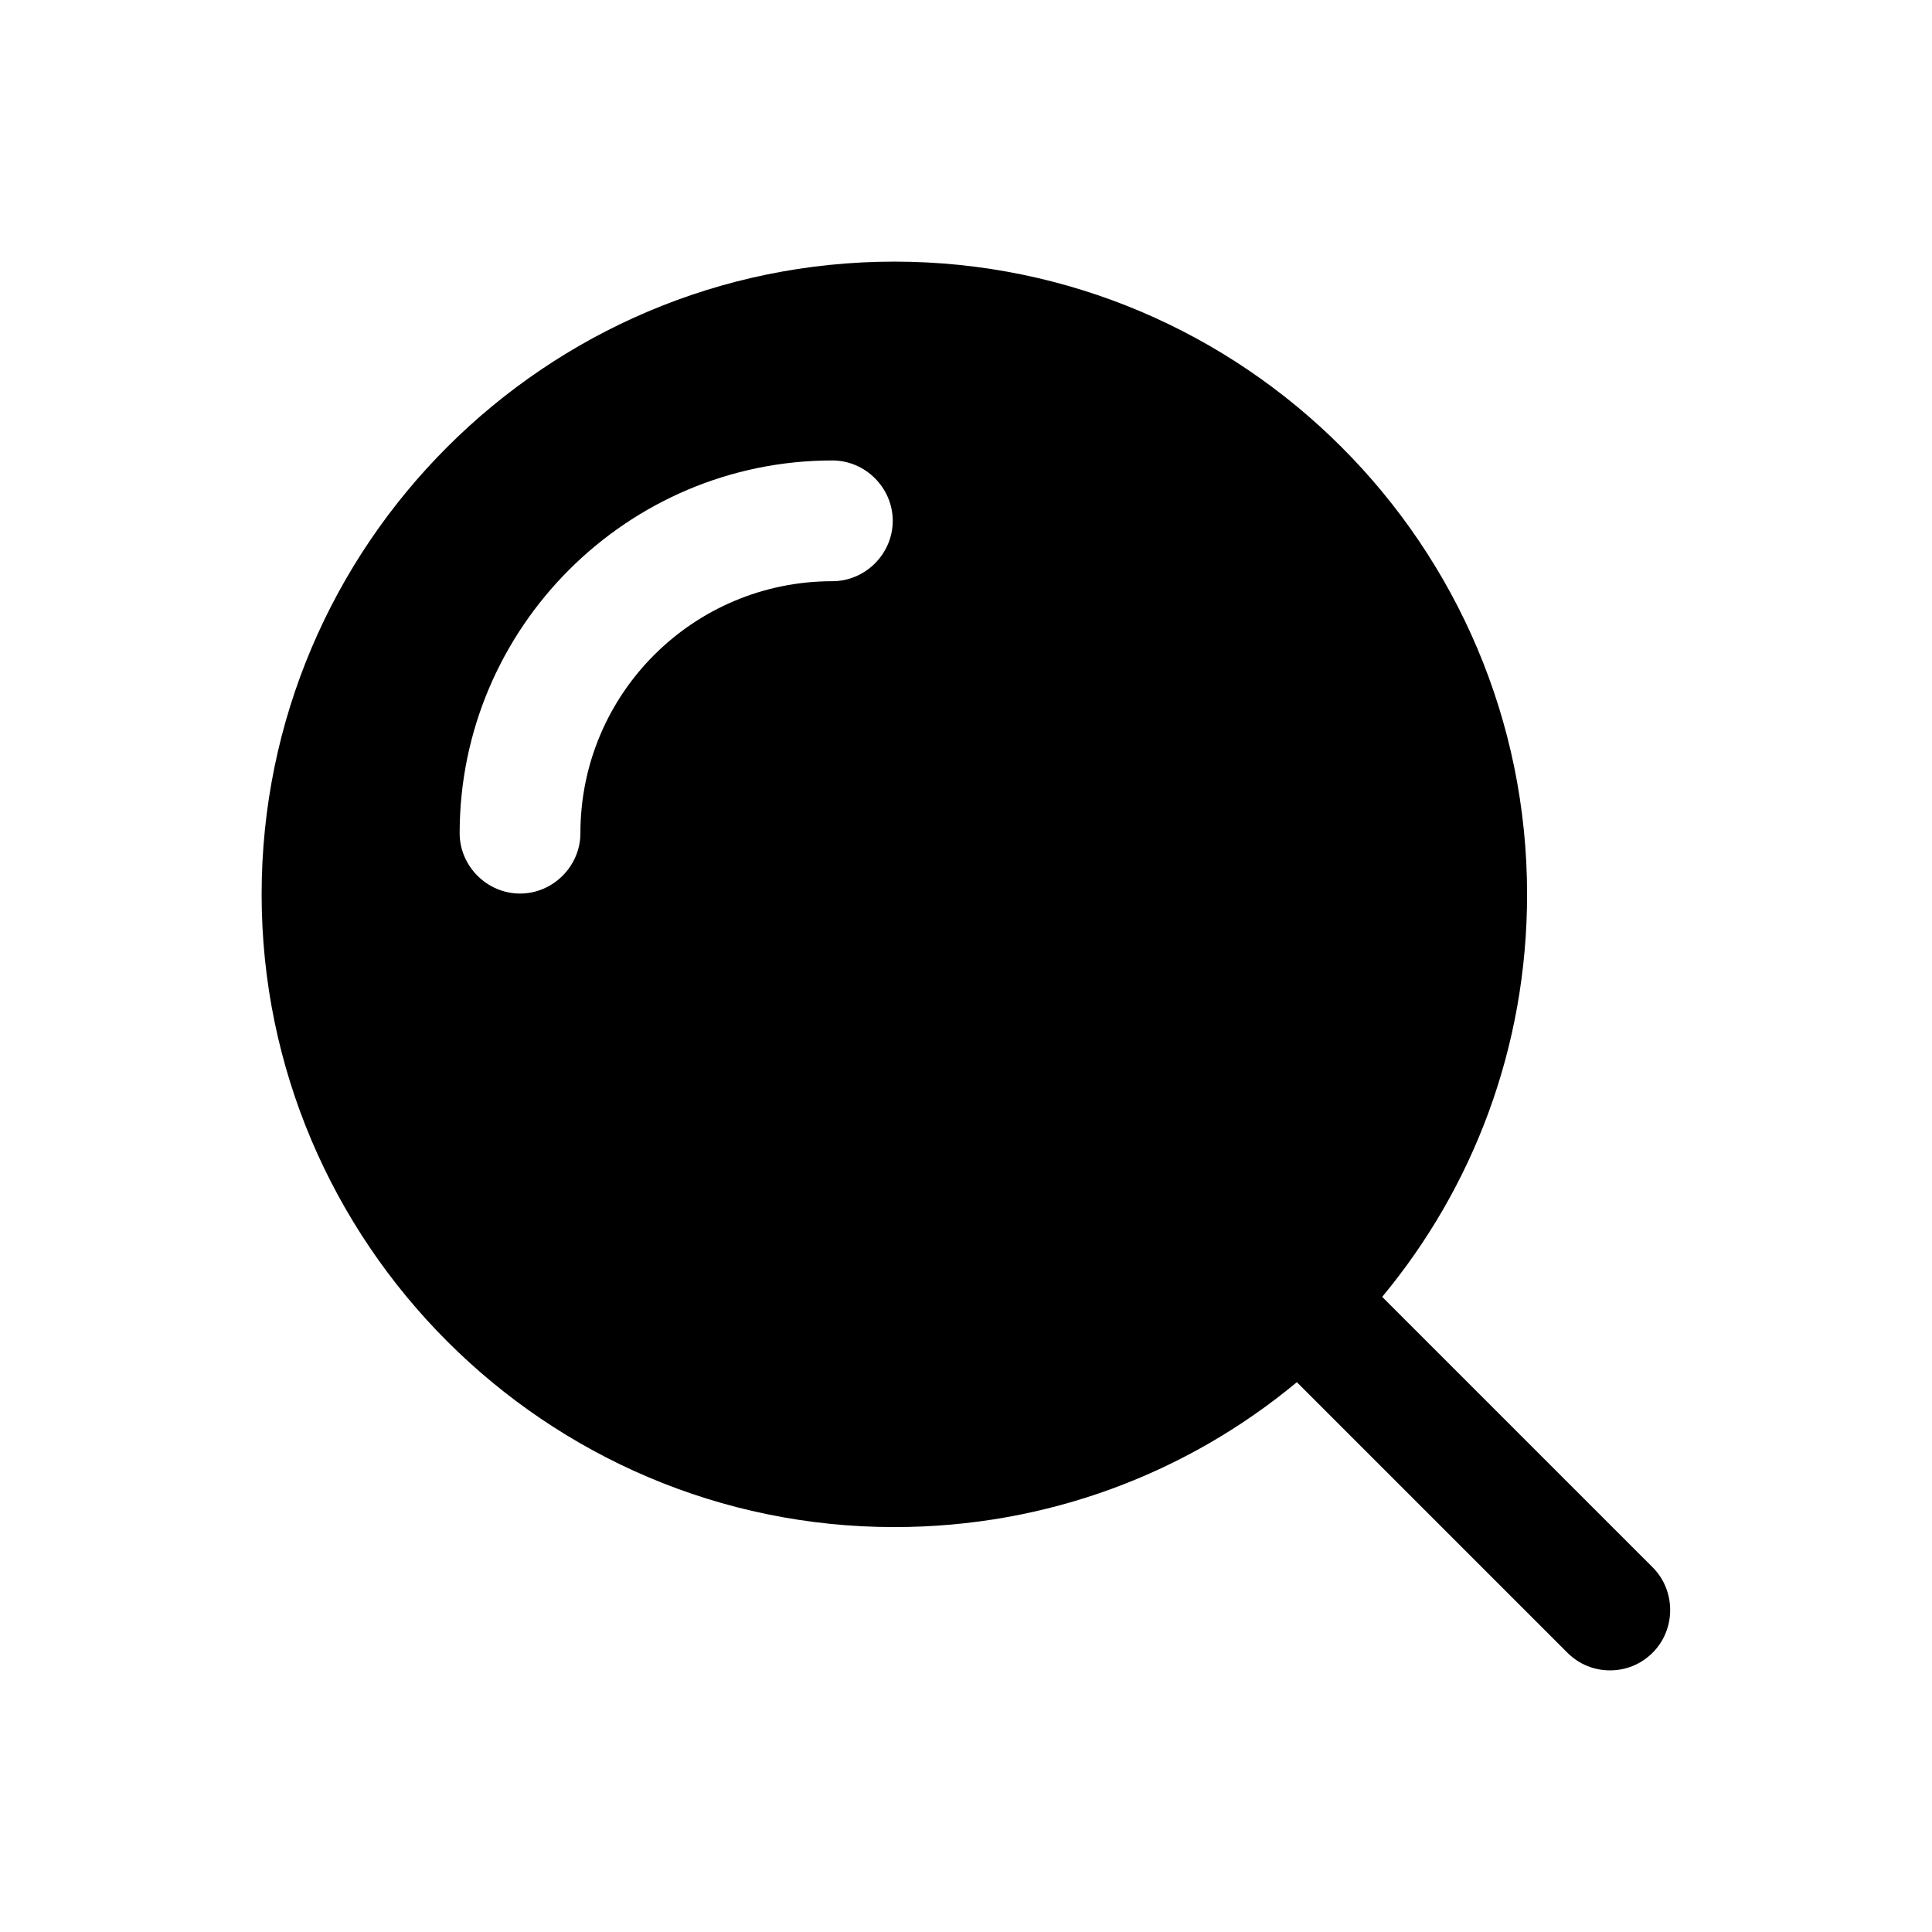 <svg width="24" height="24" viewBox="0 0 24 24" fill="none" xmlns="http://www.w3.org/2000/svg">
<path d="M20.53 19.47L17.17 16.11C18.3 14.75 18.97 13.01 18.97 11.11C18.97 6.78 15.45 3.25 11.11 3.25C6.77 3.25 3.25 6.78 3.25 11.11C3.25 15.44 6.78 18.97 11.11 18.97C13.01 18.97 14.75 18.3 16.11 17.17L19.47 20.53C19.62 20.68 19.81 20.75 20 20.75C20.19 20.75 20.38 20.68 20.53 20.53C20.82 20.24 20.82 19.76 20.53 19.47ZM10.34 7.22C8.61 7.22 7.21 8.62 7.21 10.35C7.21 10.76 6.87 11.1 6.46 11.1C6.05 11.1 5.71 10.76 5.71 10.35C5.71 7.8 7.79 5.72 10.34 5.72C10.75 5.72 11.09 6.06 11.09 6.47C11.09 6.88 10.75 7.22 10.34 7.22Z" fill="black"/>
</svg>

